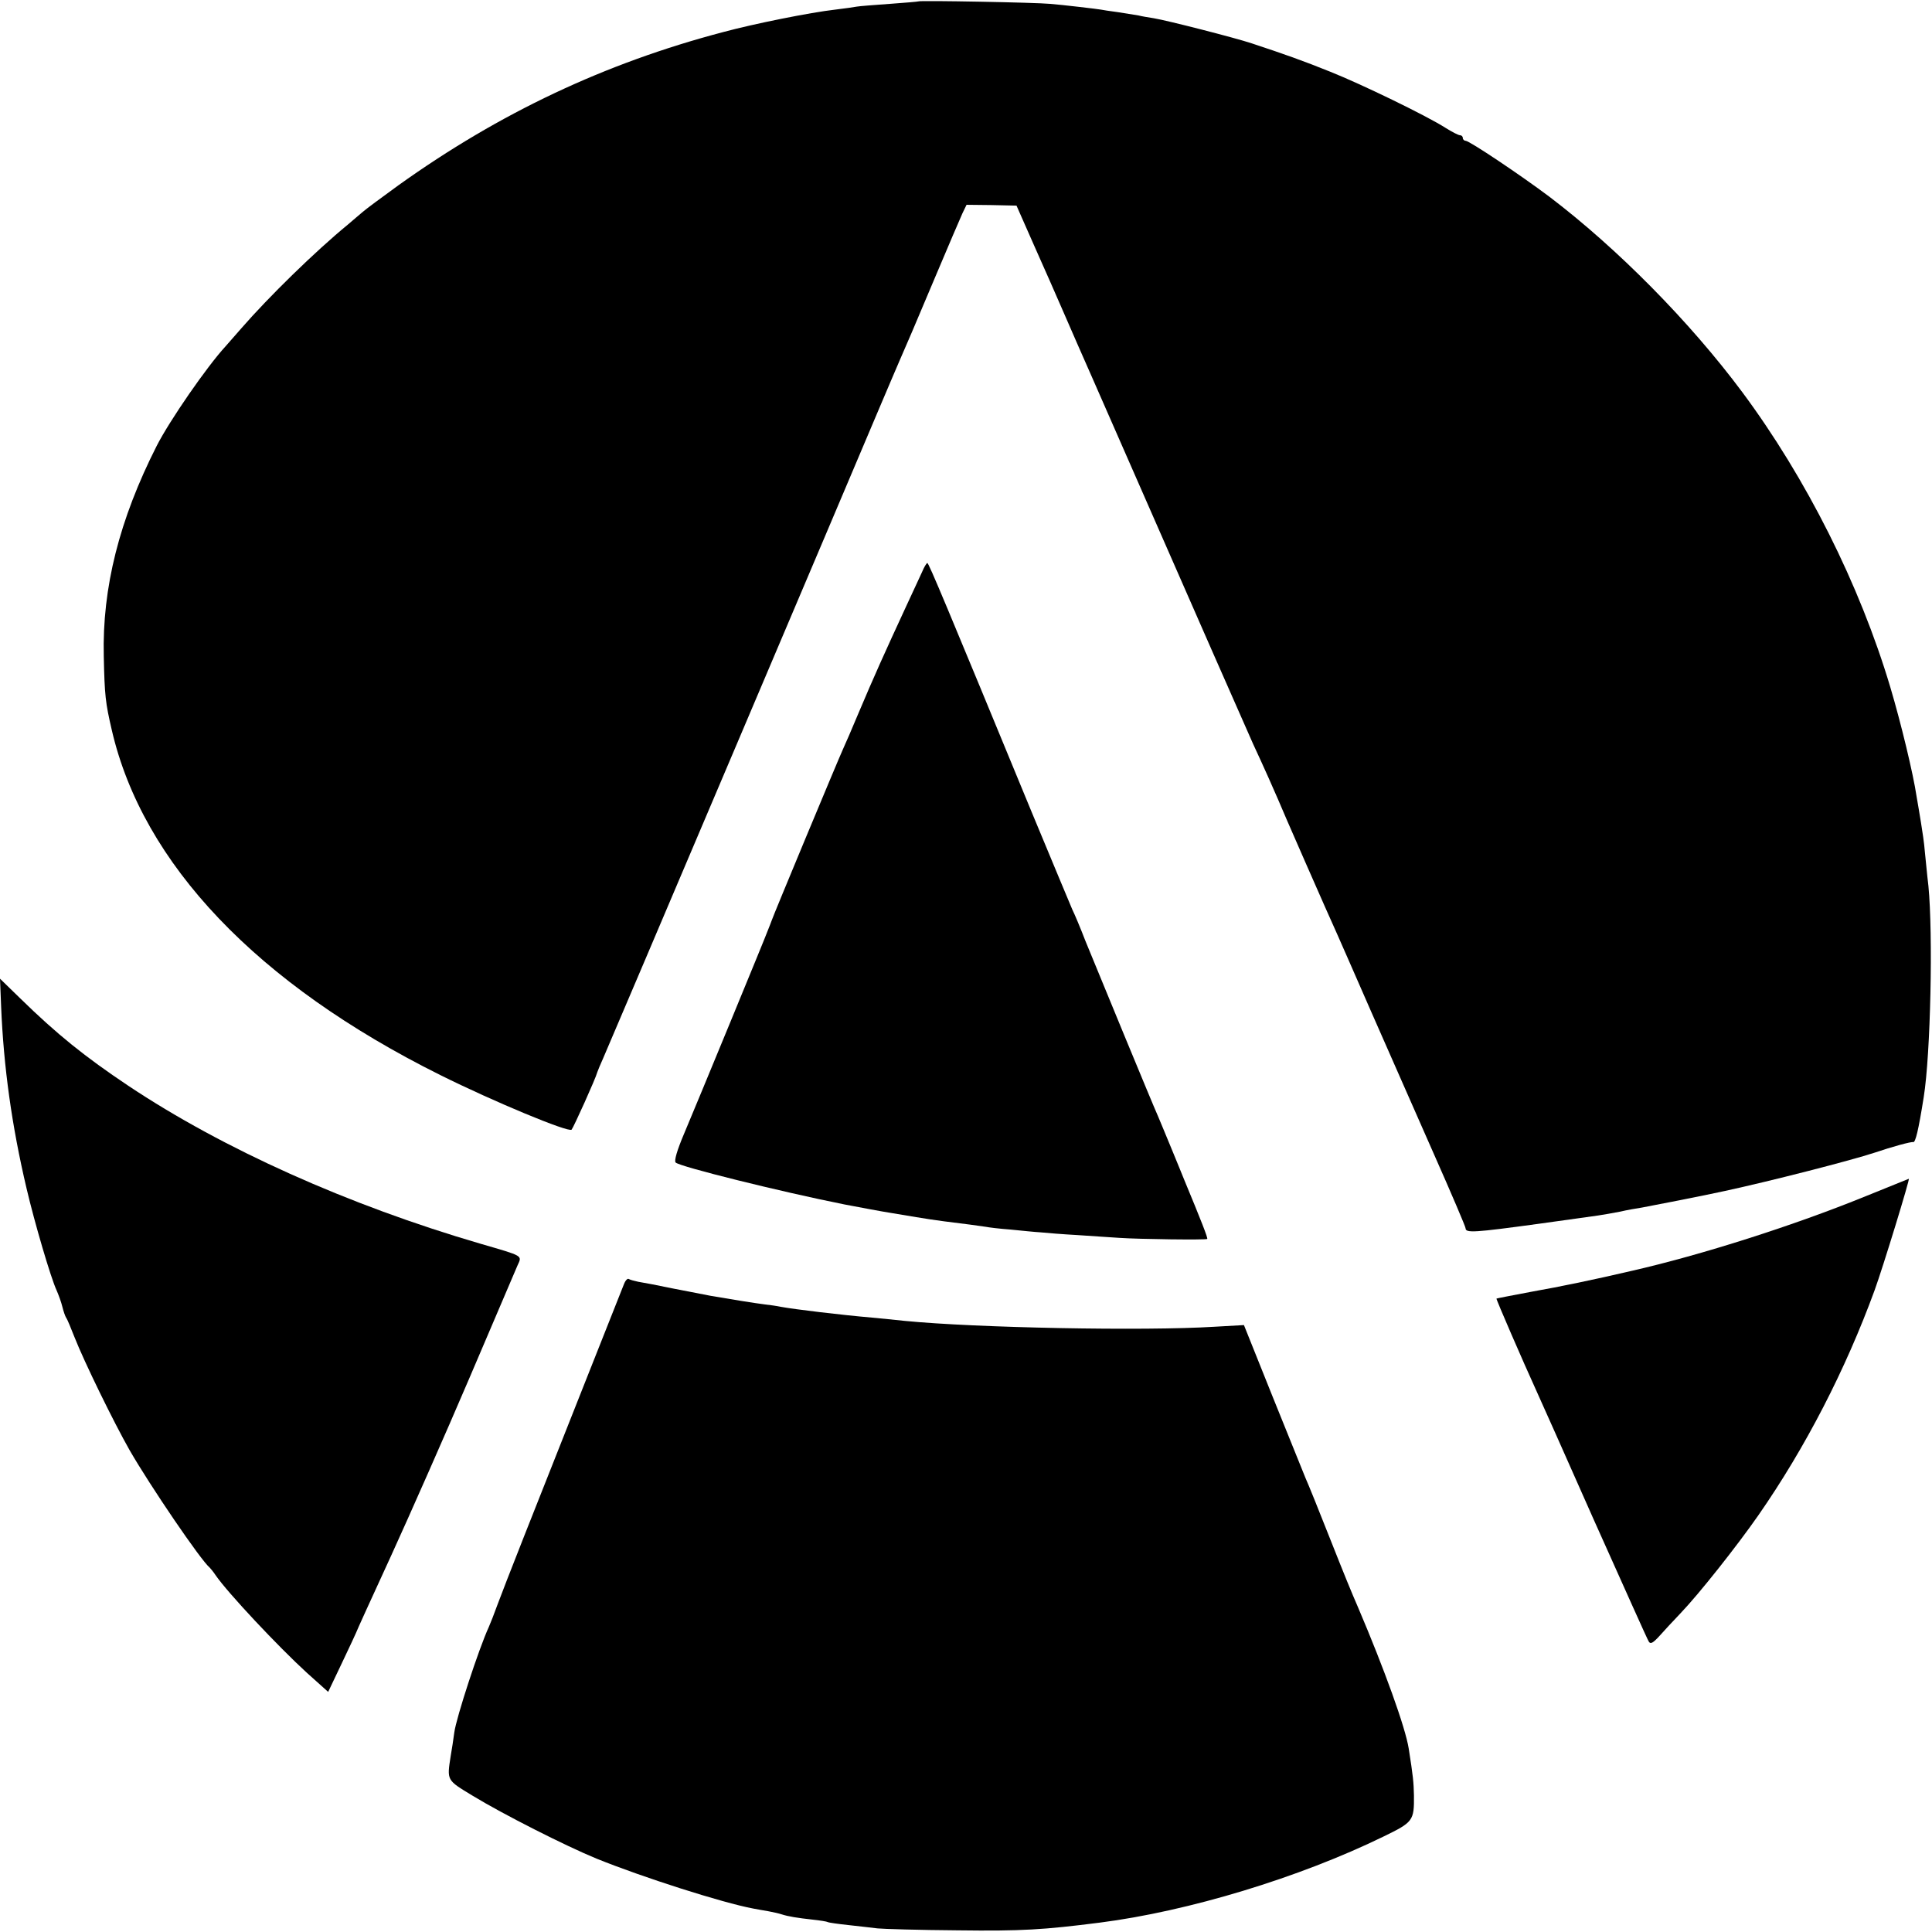 <?xml version="1.0" standalone="no"?>
<!DOCTYPE svg PUBLIC "-//W3C//DTD SVG 20010904//EN"
 "http://www.w3.org/TR/2001/REC-SVG-20010904/DTD/svg10.dtd">
<svg version="1.0" xmlns="http://www.w3.org/2000/svg"
 width="700pt" height="700pt" viewBox="0 0 700 700"
 preserveAspectRatio="xMidYMid meet">
<g transform="translate(0,700) scale(0.1,-0.1)"
fill="#000000" stroke="none">
<path d="M3328 6995 c-2 -1 -48 -5 -104 -9 -55 -4 -109 -8 -120 -10 -10 -2
-46 -7 -79 -11 -88 -10 -293 -51 -404 -81 -430 -113 -812 -294 -1177 -555 -61
-44 -120 -88 -130 -97 -11 -9 -35 -30 -54 -46 -117 -96 -287 -262 -386 -376
-21 -24 -47 -54 -57 -65 -68 -74 -202 -268 -249 -360 -136 -268 -198 -515
-192 -763 3 -142 6 -168 29 -267 112 -485 527 -920 1190 -1250 195 -97 465
-209 476 -198 7 8 88 187 93 208 2 6 11 28 21 50 24 54 904 2126 994 2340 40
94 76 179 81 190 22 50 54 124 130 305 45 107 89 209 97 227 l15 31 90 -1 91
-2 64 -145 c36 -80 84 -190 108 -245 24 -55 70 -161 103 -235 391 -892 574
-1308 582 -1325 36 -77 83 -183 90 -200 7 -19 186 -427 215 -490 7 -16 64
-145 125 -285 62 -140 163 -371 226 -513 63 -142 114 -262 114 -267 0 -18 31
-16 265 16 99 14 196 27 215 30 19 3 55 9 80 14 25 6 61 12 80 15 28 5 228 44
300 60 166 36 455 110 543 139 62 21 131 40 139 38 8 -2 19 43 38 163 25 156
34 590 17 765 -5 41 -10 98 -13 125 -2 28 -9 75 -14 105 -5 30 -12 73 -16 95
-12 81 -56 264 -95 395 -111 372 -305 758 -537 1070 -190 255 -452 520 -698
707 -101 76 -290 203 -304 203 -5 0 -10 5 -10 10 0 6 -5 10 -10 10 -6 0 -29
12 -53 27 -69 44 -304 158 -417 203 -99 40 -167 64 -285 103 -60 20 -306 83
-355 91 -19 3 -44 7 -55 10 -11 2 -45 7 -75 12 -30 4 -57 8 -60 9 -9 2 -145
18 -185 21 -49 5 -473 13 -477 9z"/>
<path d="M3341 4928 c-8 -18 -34 -73 -57 -123 -80 -173 -117 -255 -174 -390
-23 -55 -48 -113 -56 -130 -17 -37 -254 -606 -258 -620 -2 -5 -8 -22 -14 -36
-5 -14 -67 -165 -137 -335 -70 -170 -145 -351 -167 -403 -25 -59 -36 -97 -30
-103 15 -15 377 -105 612 -152 53 -10 137 -26 170 -31 19 -3 60 -10 90 -15 30
-5 75 -12 100 -15 66 -8 133 -17 152 -20 9 -2 49 -7 90 -10 40 -4 89 -9 108
-10 19 -2 80 -7 135 -10 55 -4 123 -8 150 -10 72 -5 316 -8 319 -4 3 3 -21 64
-84 216 -5 12 -25 62 -45 110 -20 48 -42 102 -49 118 -17 37 -216 520 -263
635 -18 47 -40 99 -48 115 -7 17 -74 176 -148 355 -308 747 -372 900 -377 900
-3 0 -12 -15 -19 -32z"/>
<path d="M4 3355 c9 -221 39 -435 92 -660 29 -124 88 -325 109 -370 7 -16 17
-43 21 -60 4 -16 10 -34 14 -40 4 -5 17 -37 30 -70 35 -89 142 -308 200 -410
75 -130 258 -399 290 -425 3 -3 13 -15 21 -27 43 -63 227 -259 331 -354 l77
-69 50 105 c28 59 51 108 51 109 0 2 57 127 126 277 69 151 198 443 286 649
88 206 166 388 173 405 17 37 23 33 -135 79 -479 140 -933 344 -1275 572 -157
105 -258 186 -392 317 l-73 71 4 -99z"/>
<path d="M6760 2666 c-260 -106 -595 -213 -850 -271 -137 -32 -258 -57 -360
-75 -69 -13 -126 -24 -128 -25 -2 -2 98 -232 145 -335 9 -19 102 -228 207
-465 106 -236 195 -436 200 -443 6 -10 15 -5 38 20 16 18 51 56 77 83 67 70
204 243 282 355 171 246 316 528 421 815 30 82 130 409 124 404 -1 0 -71 -29
-156 -63z"/>
<path d="M2261 2348 c-5 -13 -66 -167 -136 -343 -200 -504 -295 -745 -321
-815 -13 -36 -28 -74 -33 -85 -36 -78 -118 -329 -125 -382 -3 -24 -9 -62 -13
-85 -14 -90 -15 -87 79 -144 110 -67 337 -182 449 -228 168 -68 456 -160 568
-181 14 -3 40 -7 56 -10 17 -3 38 -8 47 -11 25 -8 57 -13 111 -19 28 -3 53 -7
56 -9 3 -2 38 -7 76 -11 39 -4 86 -10 105 -12 19 -2 150 -6 290 -7 232 -3 311
2 515 28 321 41 723 163 1028 312 107 52 111 57 110 149 -1 47 -3 69 -19 170
-12 76 -88 287 -183 510 -26 60 -45 106 -106 260 -37 94 -75 188 -85 210 -9
22 -63 156 -120 297 l-103 257 -106 -6 c-256 -16 -865 -4 -1121 21 -36 4 -90
9 -120 12 -115 10 -281 30 -330 39 -14 3 -41 7 -60 9 -33 4 -126 19 -195 31
-16 3 -77 15 -134 26 -57 12 -116 23 -129 25 -14 3 -29 7 -34 10 -4 3 -12 -5
-17 -18z"/>
</g>
</svg>
